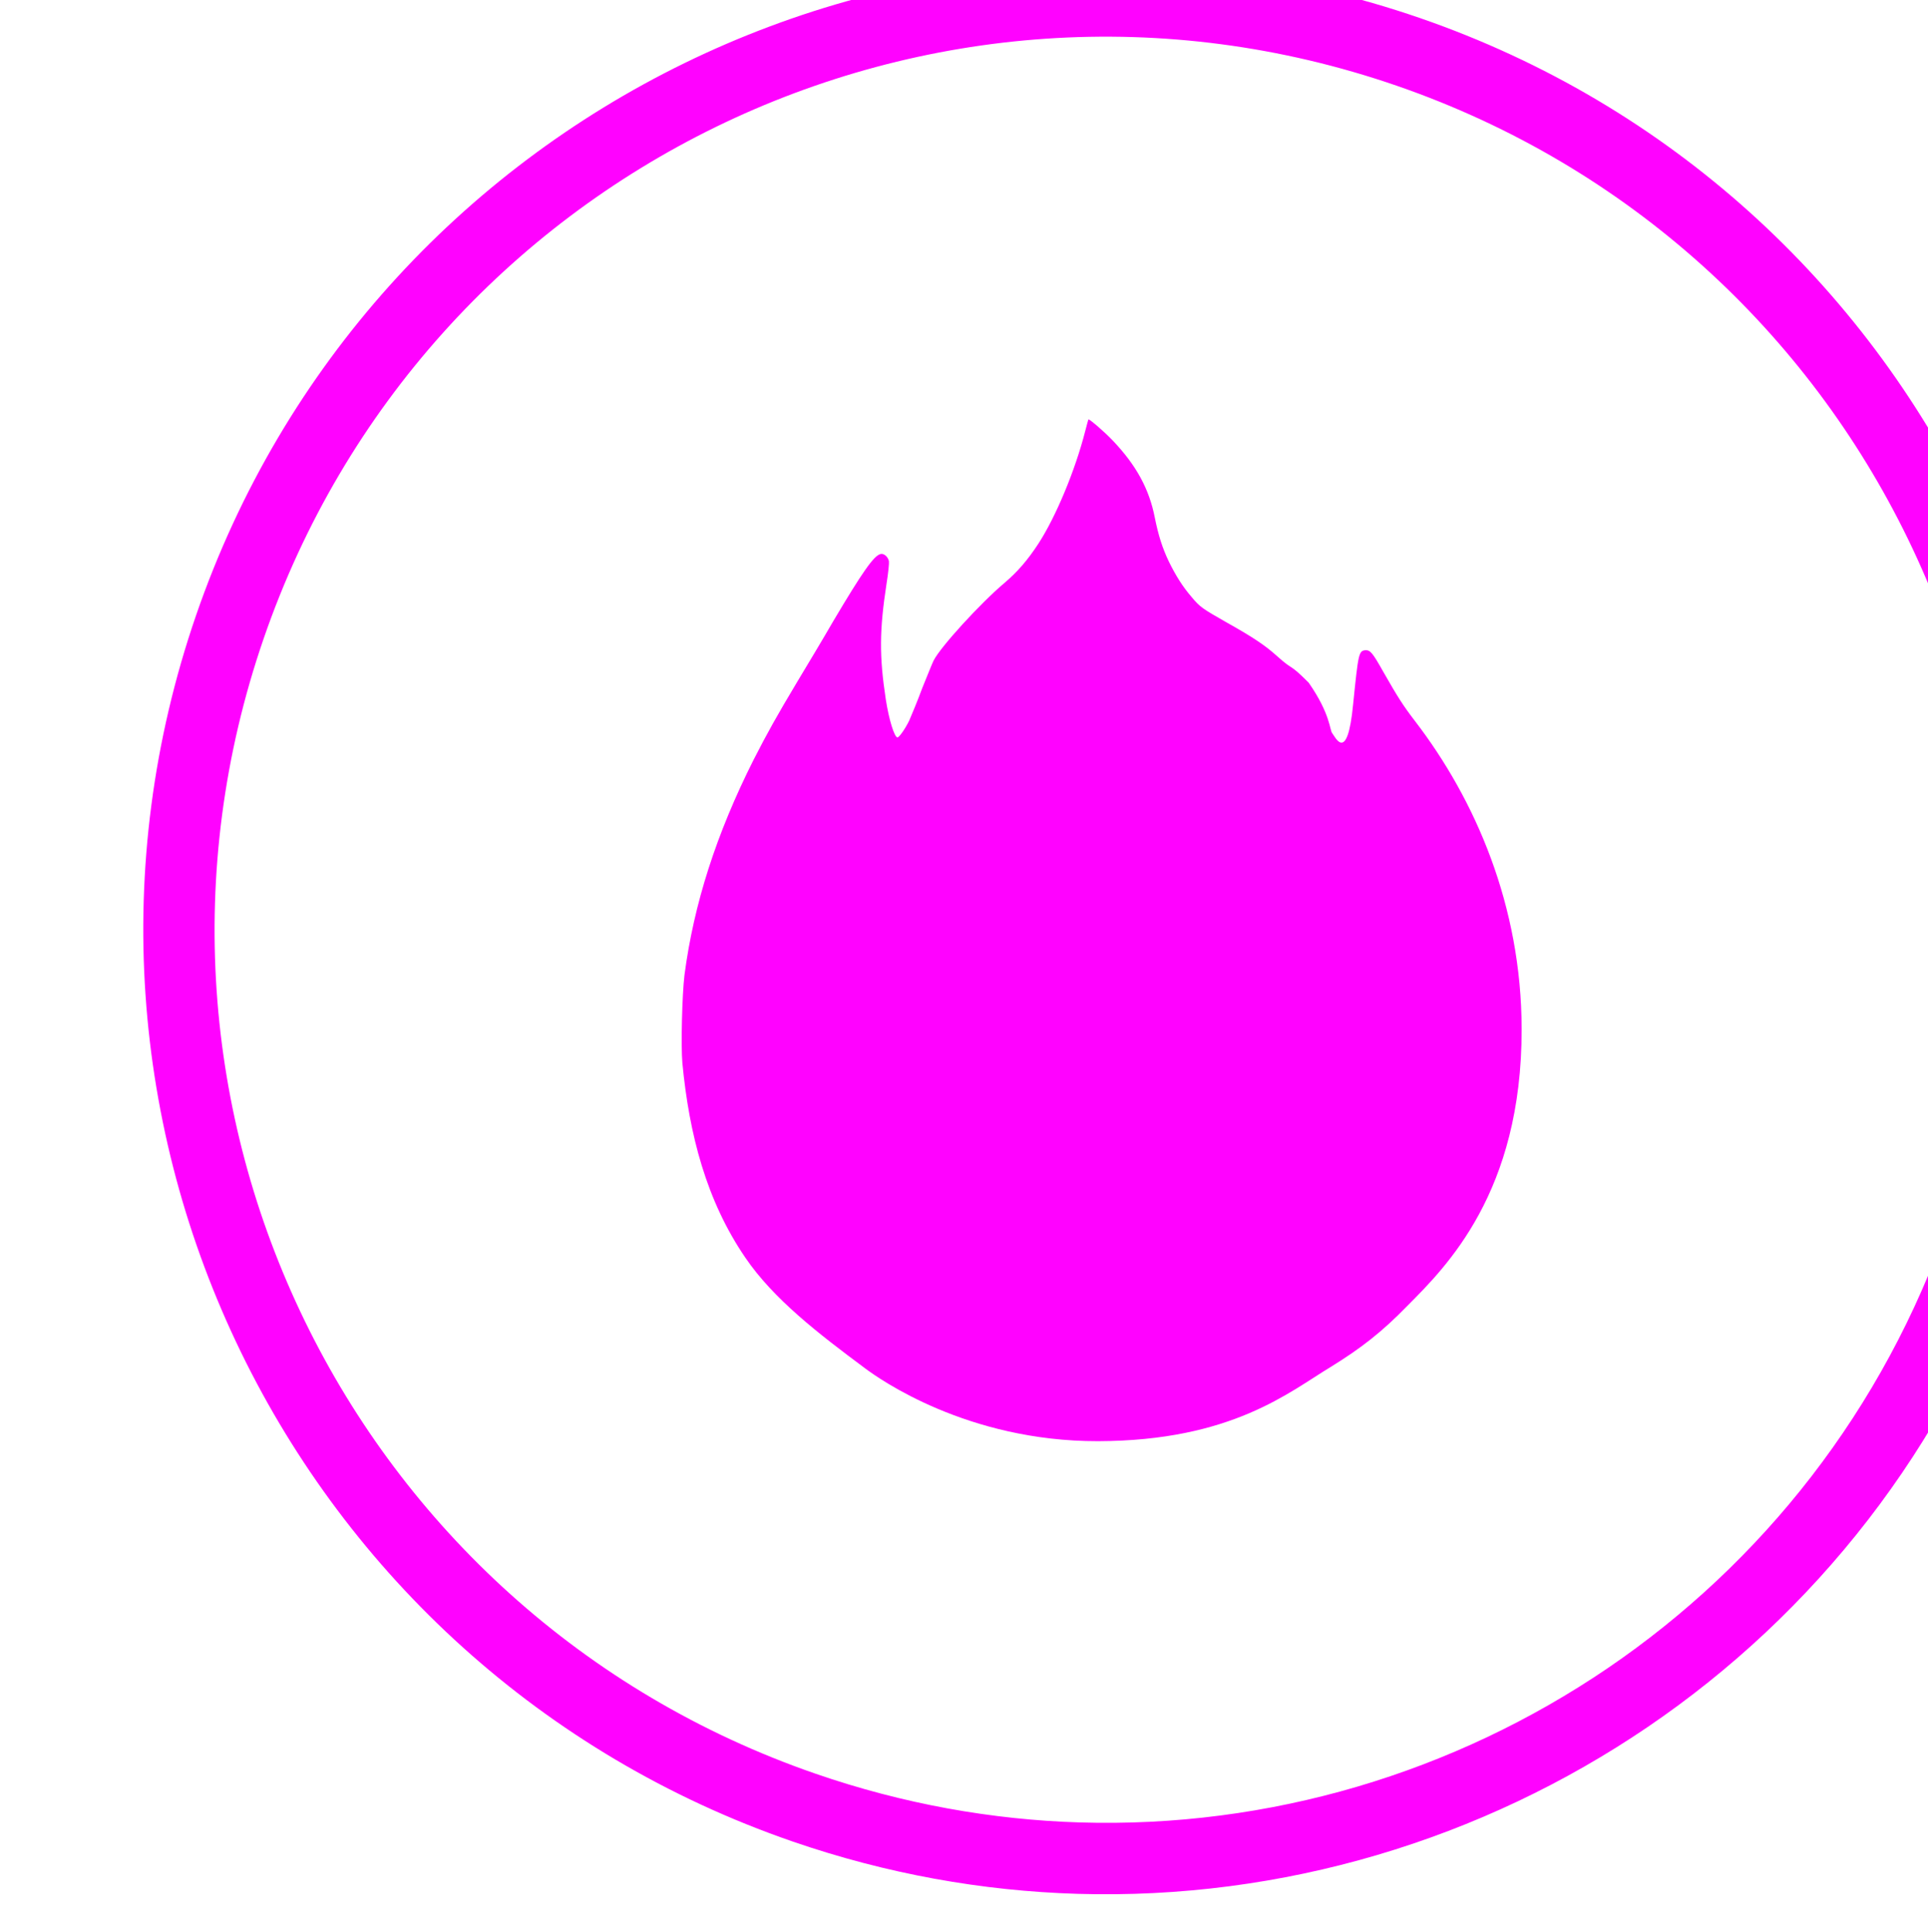 <?xml version="1.0" encoding="UTF-8" standalone="no"?>
<!-- Created with Inkscape (http://www.inkscape.org/) -->

<svg
   width="7.795mm"
   height="7.81mm"
   viewBox="0 0 7.795 7.81"
   version="1.1"
   id="svg1"
   inkscape:version="1.3.2 (091e20ef0f, 2023-11-25, custom)"
   sodipodi:docname="LLAMITA.svg"
   xmlns:inkscape="http://www.inkscape.org/namespaces/inkscape"
   xmlns:sodipodi="http://sodipodi.sourceforge.net/DTD/sodipodi-0.dtd"
   xmlns="http://www.w3.org/2000/svg"
   xmlns:svg="http://www.w3.org/2000/svg">
  <sodipodi:namedview
     id="namedview1"
     pagecolor="#404040"
     bordercolor="#000000"
     borderopacity="0.25"
     inkscape:showpageshadow="2"
     inkscape:pageopacity="0.0"
     inkscape:pagecheckerboard="true"
     inkscape:deskcolor="#313131"
     inkscape:document-units="mm"
     inkscape:zoom="8.7054905"
     inkscape:cx="46.177754"
     inkscape:cy="14.358754"
     inkscape:window-width="1920"
     inkscape:window-height="1052"
     inkscape:window-x="0"
     inkscape:window-y="0"
     inkscape:window-maximized="1"
     inkscape:current-layer="g62" />
  <defs
     id="defs1">
    <rect
       x="871.859"
       y="2406.461"
       width="327.379"
       height="53.752"
       id="rect587-9-9" />
    <clipPath
       clipPathUnits="userSpaceOnUse"
       id="clipPath54-4">
      <path
         d="m 266.473,116.234 h 904.988 V 626.289 H 266.473 Z"
         transform="matrix(1.333,0,0,1.333,3874.667,0)"
         id="path54-0" />
    </clipPath>
    <clipPath
       clipPathUnits="userSpaceOnUse"
       id="clipPath52-9">
      <path
         d="M 0,0 H 1438 V 729 H 0 Z"
         transform="matrix(1.333,0,0,1.333,3874.667,0)"
         id="path52-1" />
    </clipPath>
  </defs>
  <g
     inkscape:label="Capa 1"
     inkscape:groupmode="layer"
     id="layer1"
     transform="translate(-6.137,-130.492)">
    <g
       id="g62"
       style="display:inline"
       transform="matrix(0.038,0,0,0.038,424.24,27.273)"
       inkscape:export-filename="img/I1.png"
       inkscape:export-xdpi="96.133537"
       inkscape:export-ydpi="96.133537">
      <path
         id="path56"
         d="m -10886.911,2760.918 c -0.02,0.013 -0.165,0.591 -0.342,1.257 -1.063,4.155 -3.104,9.066 -4.969,11.943 -1.156,1.768 -2.21,2.994 -3.632,4.202 -2.552,2.155 -6.792,6.792 -7.522,8.242 -0.135,0.262 -0.666,1.591 -1.202,2.911 -0.489,1.328 -1.135,2.877 -1.391,3.468 -0.452,0.932 -1.076,1.788 -1.253,1.809 -0.33,-0.033 -0.911,-1.897 -1.241,-4.037 -0.704,-4.61 -0.683,-7.382 0.08,-12.347 0.177,-1.089 0.285,-2.168 0.252,-2.363 -0.08,-0.447 -0.519,-0.869 -0.898,-0.768 -0.709,0.168 -1.928,1.916 -5.037,7.159 -1.063,1.843 -2.78,4.704 -3.8,6.395 -2.211,3.695 -3.22,5.505 -4.658,8.319 -3.979,7.897 -6.366,15.355 -7.36,22.91 -0.255,2.113 -0.385,7.488 -0.225,9.365 0.726,7.58 2.544,14.629 6.699,20.704 2.991,4.4 7.77,8.082 12.77,11.798 1.458,1.089 10.819,7.758 24.757,7.729 14.266,-0.034 20.375,-5.265 24.77,-7.906 3.207,-1.983 5.413,-3.687 8.175,-6.526 4.054,-4.092 12.153,-12.01 12.125,-29.419 -0.02,-13.094 -4.911,-24.395 -11.386,-32.811 -1.235,-1.615 -1.785,-2.476 -3.338,-5.197 -1.151,-2.054 -1.387,-2.299 -1.885,-2.29 -0.73,0.063 -0.767,0.312 -1.324,5.774 -0.612,6.357 -1.907,3.438 -2.215,3.063 -0.283,-0.312 -0.172,-2.025 -2.51,-5.382 -2.172,-2.18 -1.535,-1.177 -3.358,-2.822 -1.261,-1.139 -2.565,-2.013 -5.302,-3.547 -2.687,-1.527 -2.91,-1.683 -3.805,-2.755 -0.938,-1.084 -1.687,-2.282 -2.405,-3.746 -0.699,-1.463 -1.117,-2.78 -1.505,-4.703 -0.591,-3.042 -1.983,-5.569 -4.442,-8.159 -0.831,-0.885 -2.431,-2.274 -2.603,-2.274 0,0 -0.01,0 -0.01,0"
         style="display:inline;fill:#ff00ff;fill-opacity:0.992;stroke:none;stroke-width:1.08" />
      <g
         id="g58"
         clip-path="url(#clipPath54-4)"
         transform="matrix(0.81,0,0,0.81,-14800.076,2455.275)"
         style="fill:#ff00ff;fill-opacity:0.992">
        <g
           clip-path="url(#clipPath52-9)"
           id="g57"
           style="fill:#ff00ff;fill-opacity:0.992">
          <path
             style="color:#000000;fill:#ff00ff;fill-opacity:0.992;stroke-miterlimit:10;-inkscape-stroke:none"
             d="m 717.443,-428.344 c -9.341,0.282 -18.797,1.958 -28.092,5.162 -49.571,17.09 -75.949,71.229 -58.857,120.801 17.09,49.571 71.226,75.948 120.797,58.859 49.575,-17.094 75.955,-71.229 58.865,-120.805 -13.89,-40.273 -52.234,-65.238 -92.713,-64.018 z m 0.238,7.035 c 37.491,-1.154 72.928,21.938 85.809,59.283 15.847,45.972 -8.526,95.984 -54.498,111.836 -45.967,15.847 -95.982,-8.523 -111.83,-54.49 -15.849,-45.968 8.521,-95.986 54.488,-111.834 8.619,-2.971 17.379,-4.529 26.031,-4.795 z"
             id="path57"
             transform="matrix(1.331,0,0,-1.333,3874.667,0)" />
        </g>
      </g>
    </g>
  </g>
</svg>
